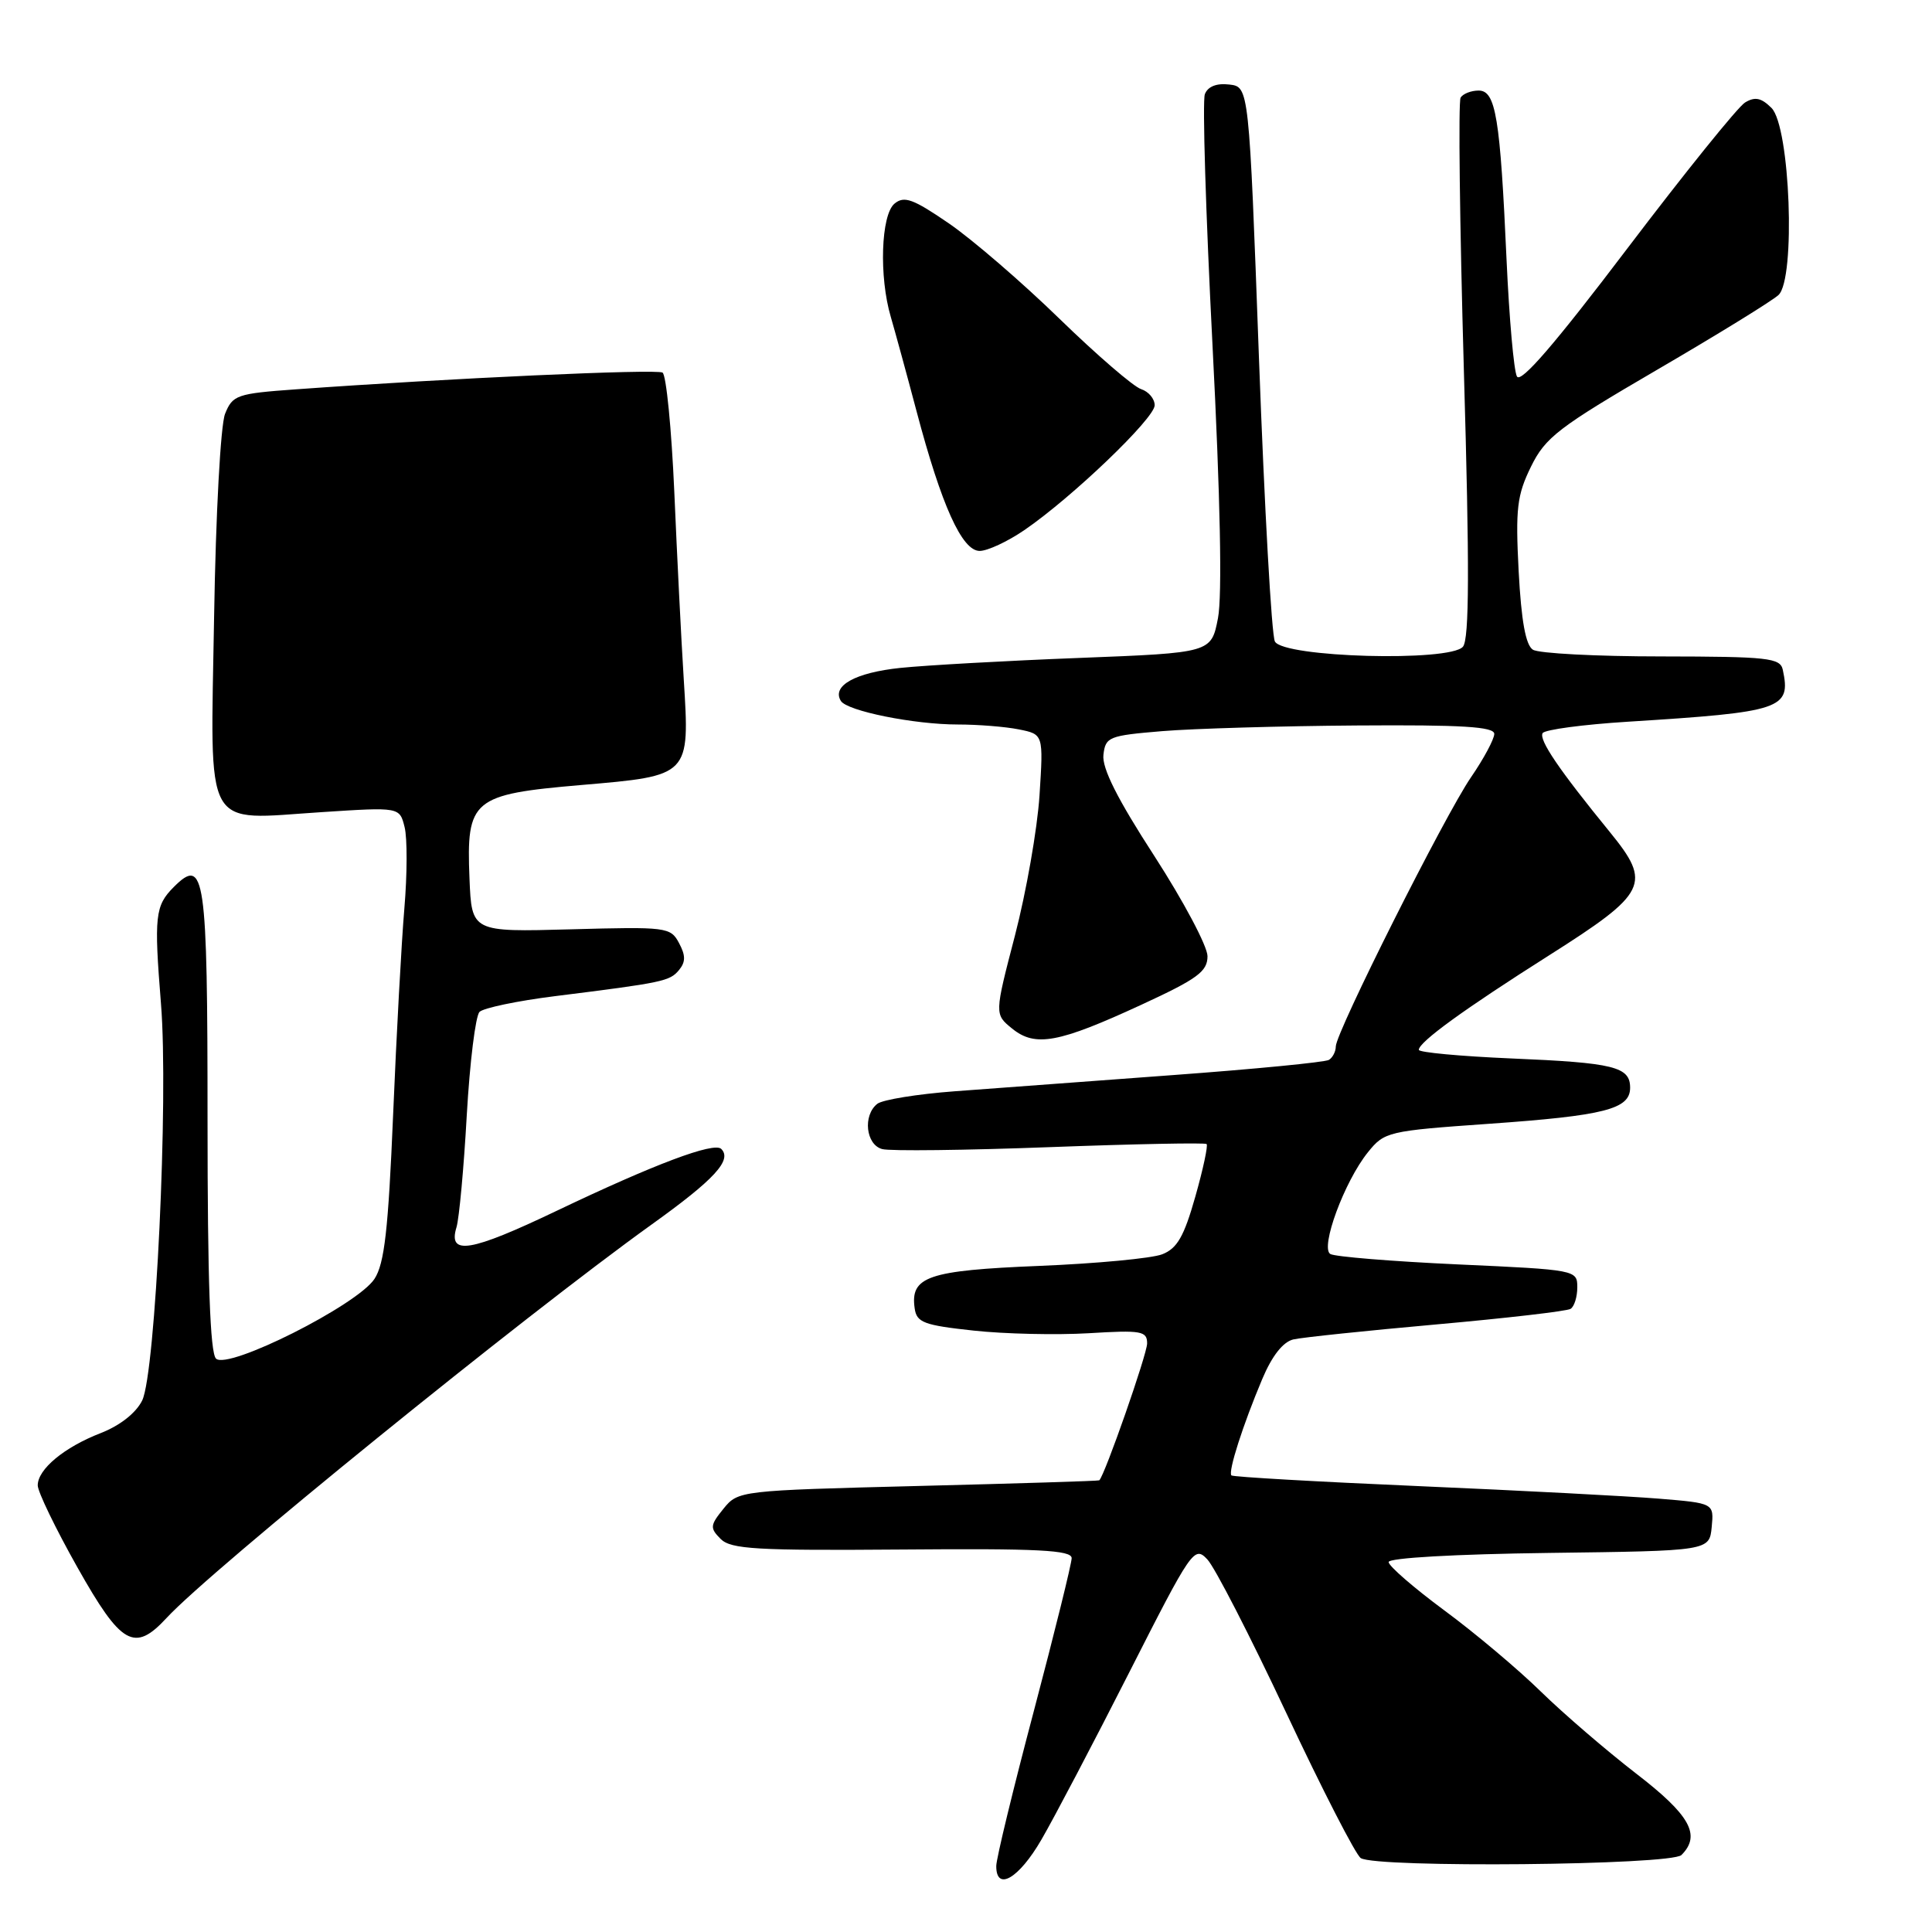 <?xml version="1.0" encoding="UTF-8" standalone="no"?>
<!DOCTYPE svg PUBLIC "-//W3C//DTD SVG 1.1//EN" "http://www.w3.org/Graphics/SVG/1.1/DTD/svg11.dtd" >
<svg xmlns="http://www.w3.org/2000/svg" xmlns:xlink="http://www.w3.org/1999/xlink" version="1.1" viewBox="0 0 256 256">
 <g >
 <path fill="currentColor"
d=" M 138.00 243.75 C 139.68 240.86 144.91 230.90 149.62 221.62 C 157.91 205.29 158.25 204.80 159.97 206.62 C 160.96 207.65 165.66 216.81 170.44 226.98 C 175.21 237.14 179.65 245.79 180.31 246.21 C 182.39 247.53 221.44 247.16 222.80 245.80 C 225.43 243.17 223.95 240.51 216.79 235.00 C 212.87 231.97 207.20 227.10 204.19 224.16 C 201.19 221.22 195.42 216.36 191.36 213.37 C 187.31 210.37 184.00 207.50 184.00 206.98 C 184.00 206.43 192.83 205.93 205.25 205.77 C 226.50 205.50 226.50 205.50 226.81 202.34 C 227.11 199.18 227.11 199.18 219.81 198.58 C 215.79 198.25 201.48 197.50 188.02 196.92 C 174.55 196.34 163.37 195.70 163.17 195.50 C 162.70 195.03 164.68 188.84 167.25 182.74 C 168.55 179.65 170.01 177.80 171.38 177.48 C 172.55 177.21 181.09 176.32 190.36 175.49 C 199.63 174.66 207.62 173.74 208.11 173.43 C 208.60 173.13 209.00 171.84 209.00 170.57 C 209.00 168.28 208.84 168.25 193.16 167.54 C 184.45 167.14 176.85 166.52 176.27 166.16 C 174.91 165.31 178.14 156.55 181.25 152.69 C 183.44 149.96 183.90 149.85 197.27 148.91 C 212.62 147.83 216.00 146.97 216.00 144.13 C 216.00 141.35 213.88 140.82 200.25 140.25 C 193.51 139.96 188.00 139.45 188.00 139.11 C 188.00 138.08 193.99 133.73 205.26 126.59 C 218.30 118.32 218.90 117.10 213.32 110.26 C 206.59 102.01 203.87 98.02 204.41 97.14 C 204.70 96.68 209.79 96.00 215.72 95.63 C 236.14 94.35 237.34 93.95 236.23 88.75 C 235.89 87.17 234.29 87.00 220.18 86.98 C 211.55 86.98 203.88 86.58 203.12 86.09 C 202.16 85.49 201.58 82.27 201.23 75.70 C 200.80 67.39 201.01 65.62 202.86 61.84 C 204.77 57.95 206.49 56.63 219.57 49.00 C 227.58 44.33 234.82 39.87 235.66 39.09 C 237.96 36.95 237.21 16.78 234.73 14.30 C 233.38 12.96 232.55 12.78 231.23 13.58 C 230.28 14.16 223.25 22.88 215.61 32.95 C 206.05 45.56 201.50 50.84 201.00 49.88 C 200.59 49.12 199.98 42.20 199.63 34.50 C 198.78 15.55 198.20 12.00 195.93 12.00 C 194.93 12.00 193.86 12.42 193.54 12.93 C 193.22 13.45 193.42 29.72 193.97 49.09 C 194.73 75.30 194.69 84.66 193.85 85.69 C 192.15 87.73 170.04 87.12 168.93 85.00 C 168.49 84.17 167.55 67.30 166.82 47.50 C 165.50 11.50 165.50 11.50 162.88 11.20 C 161.20 11.00 160.04 11.46 159.65 12.48 C 159.31 13.35 159.77 28.29 160.66 45.68 C 161.70 65.95 161.96 78.95 161.39 81.90 C 160.50 86.50 160.50 86.50 143.00 87.18 C 133.38 87.55 122.72 88.15 119.31 88.50 C 113.34 89.12 110.18 90.87 111.42 92.88 C 112.25 94.21 121.12 96.00 126.92 96.00 C 129.58 96.00 133.22 96.29 135.01 96.65 C 138.26 97.30 138.26 97.30 137.74 105.40 C 137.45 109.86 135.98 118.20 134.49 123.95 C 131.77 134.39 131.77 134.39 134.11 136.29 C 137.18 138.78 140.25 138.21 151.25 133.13 C 158.68 129.70 160.00 128.73 160.00 126.70 C 160.00 125.39 156.83 119.42 152.96 113.43 C 148.07 105.89 146.00 101.78 146.21 100.02 C 146.48 97.64 146.92 97.47 154.00 96.88 C 158.12 96.54 169.71 96.20 179.75 96.13 C 193.76 96.03 198.00 96.29 198.00 97.25 C 197.99 97.94 196.61 100.53 194.91 103.00 C 191.41 108.11 177.00 136.81 177.00 138.66 C 177.00 139.33 176.59 140.13 176.09 140.44 C 175.59 140.75 166.25 141.66 155.34 142.46 C 144.43 143.27 131.45 144.23 126.50 144.60 C 121.55 144.97 116.94 145.72 116.25 146.26 C 114.30 147.79 114.73 151.69 116.90 152.26 C 117.94 152.54 127.95 152.42 139.15 152.00 C 150.34 151.58 159.67 151.40 159.88 151.59 C 160.09 151.78 159.42 154.92 158.38 158.58 C 156.89 163.84 155.98 165.43 154.00 166.20 C 152.62 166.74 145.28 167.43 137.67 167.74 C 122.95 168.34 120.59 169.15 121.20 173.37 C 121.46 175.24 122.42 175.60 129.00 176.31 C 133.12 176.76 139.99 176.91 144.25 176.66 C 151.25 176.23 152.00 176.37 152.00 178.01 C 152.00 179.42 146.40 195.46 145.66 196.15 C 145.57 196.24 134.77 196.57 121.66 196.90 C 97.98 197.50 97.81 197.52 95.86 199.92 C 94.08 202.12 94.05 202.47 95.49 203.92 C 96.86 205.28 100.23 205.47 119.54 205.32 C 137.58 205.17 142.00 205.40 142.00 206.46 C 142.00 207.18 139.75 216.27 137.01 226.64 C 134.26 237.01 132.01 246.29 132.01 247.25 C 131.99 250.68 135.01 248.92 138.00 243.75 Z  M 22.08 214.38 C 27.93 208.04 69.33 174.47 86.35 162.25 C 94.68 156.28 97.04 153.71 95.57 152.24 C 94.62 151.28 86.72 154.25 73.76 160.44 C 62.29 165.92 59.33 166.40 60.49 162.61 C 60.84 161.45 61.46 154.77 61.85 147.76 C 62.25 140.76 63.01 134.60 63.54 134.08 C 64.07 133.56 68.55 132.62 73.50 132.00 C 87.88 130.20 88.74 130.02 89.97 128.54 C 90.86 127.46 90.86 126.61 89.97 124.95 C 88.85 122.85 88.33 122.79 75.65 123.14 C 62.50 123.50 62.50 123.50 62.21 116.41 C 61.78 105.92 62.57 105.26 77.00 104.02 C 91.48 102.78 91.40 102.86 90.60 90.00 C 90.27 84.78 89.71 73.62 89.35 65.21 C 88.98 56.80 88.28 49.68 87.79 49.37 C 86.97 48.87 59.49 50.12 39.19 51.59 C 31.37 52.15 30.82 52.35 29.82 54.84 C 29.23 56.34 28.59 68.08 28.37 81.71 C 27.89 110.69 26.76 108.63 42.66 107.61 C 52.95 106.94 52.95 106.94 53.61 109.59 C 53.98 111.05 53.96 115.90 53.58 120.37 C 53.20 124.84 52.53 137.14 52.09 147.71 C 51.45 162.98 50.94 167.44 49.62 169.46 C 47.35 172.93 30.17 181.57 28.62 180.02 C 27.84 179.24 27.50 169.66 27.50 148.50 C 27.50 115.91 27.14 113.41 23.02 117.54 C 20.55 120.02 20.40 121.38 21.33 133.00 C 22.35 145.53 20.61 181.97 18.84 185.57 C 18.02 187.23 15.89 188.90 13.35 189.89 C 8.50 191.77 5.00 194.68 5.00 196.82 C 5.00 197.66 7.36 202.54 10.25 207.67 C 16.07 218.01 17.81 219.00 22.08 214.38 Z  M 135.72 70.25 C 142.03 65.94 153.00 55.43 153.00 53.70 C 153.00 52.84 152.19 51.88 151.20 51.56 C 150.21 51.25 145.35 47.06 140.40 42.25 C 135.46 37.44 128.86 31.75 125.73 29.60 C 120.99 26.35 119.81 25.92 118.53 26.98 C 116.73 28.47 116.46 36.68 118.04 42.01 C 118.60 43.93 120.14 49.55 121.45 54.50 C 124.76 67.00 127.47 73.00 129.81 73.00 C 130.85 73.00 133.51 71.76 135.72 70.25 Z "/>
</g>
</svg>